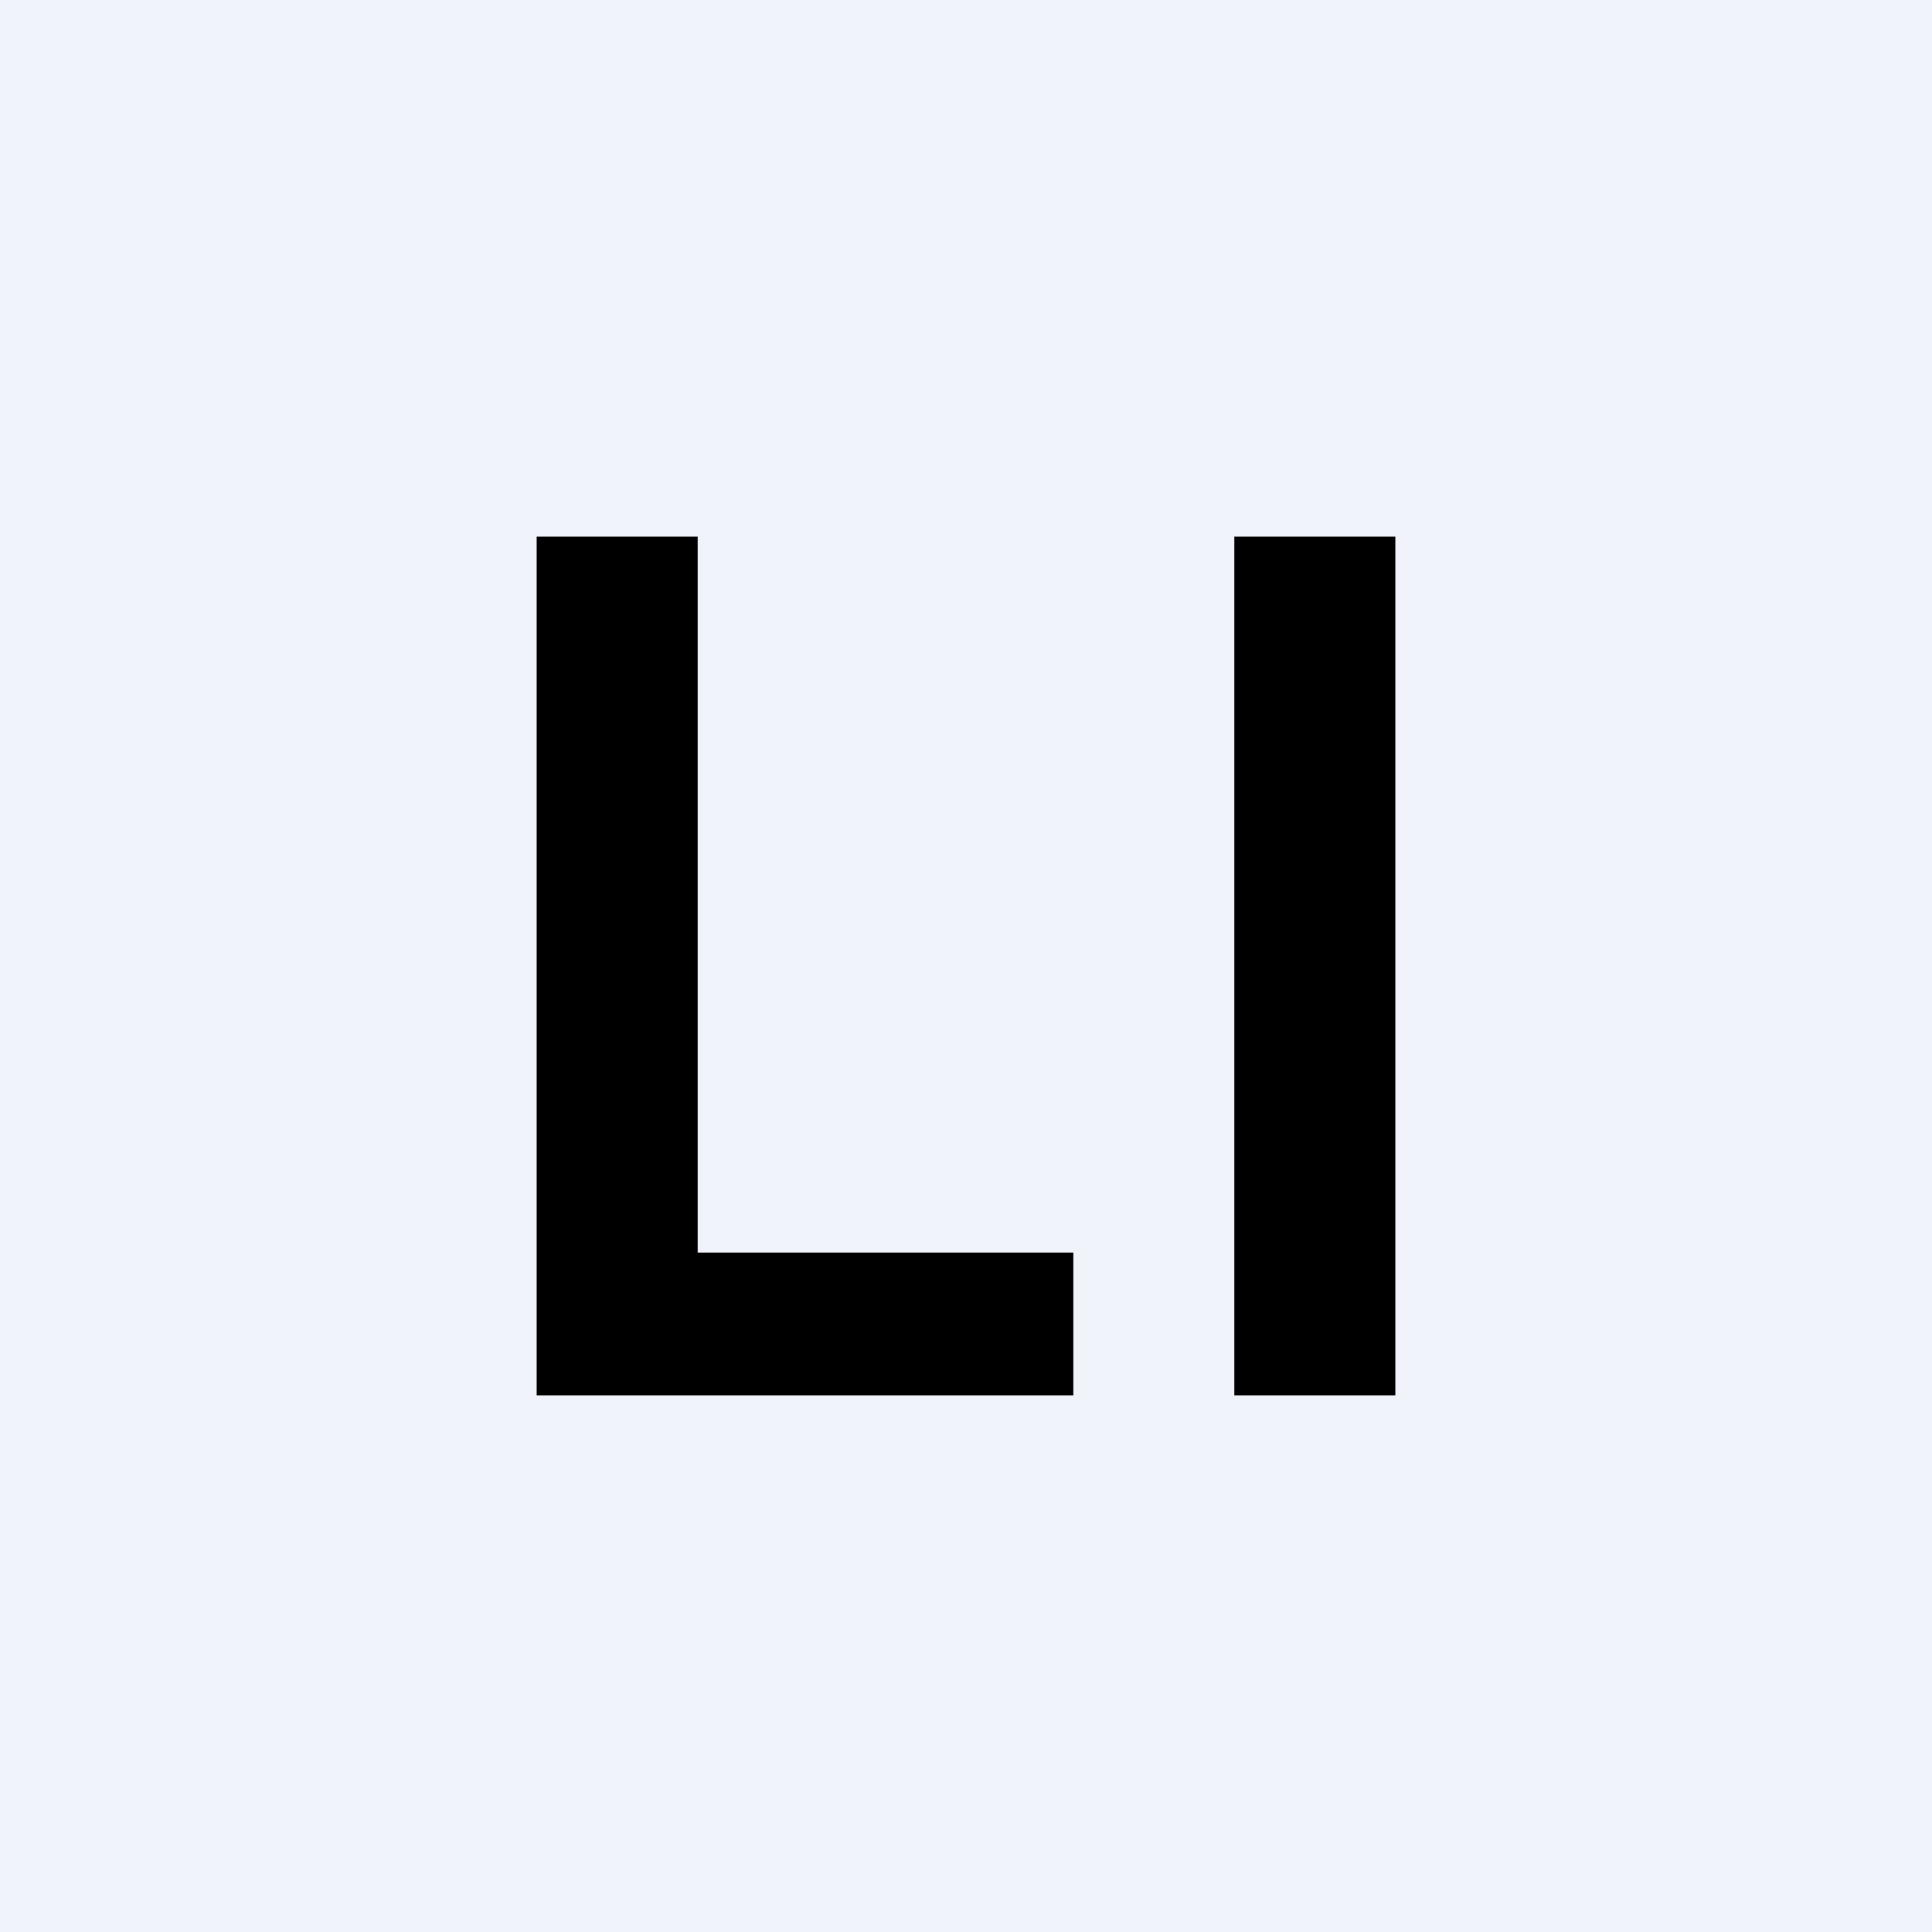 <!-- by TradingView --><svg width="18" height="18" viewBox="0 0 18 18" xmlns="http://www.w3.org/2000/svg"><path fill="#F0F3FA" d="M0 0h18v18H0z"/><path d="M5 5v8h5v-1.33H6.5V5H5Zm8 8V5h-1.5v8H13Z"/></svg>